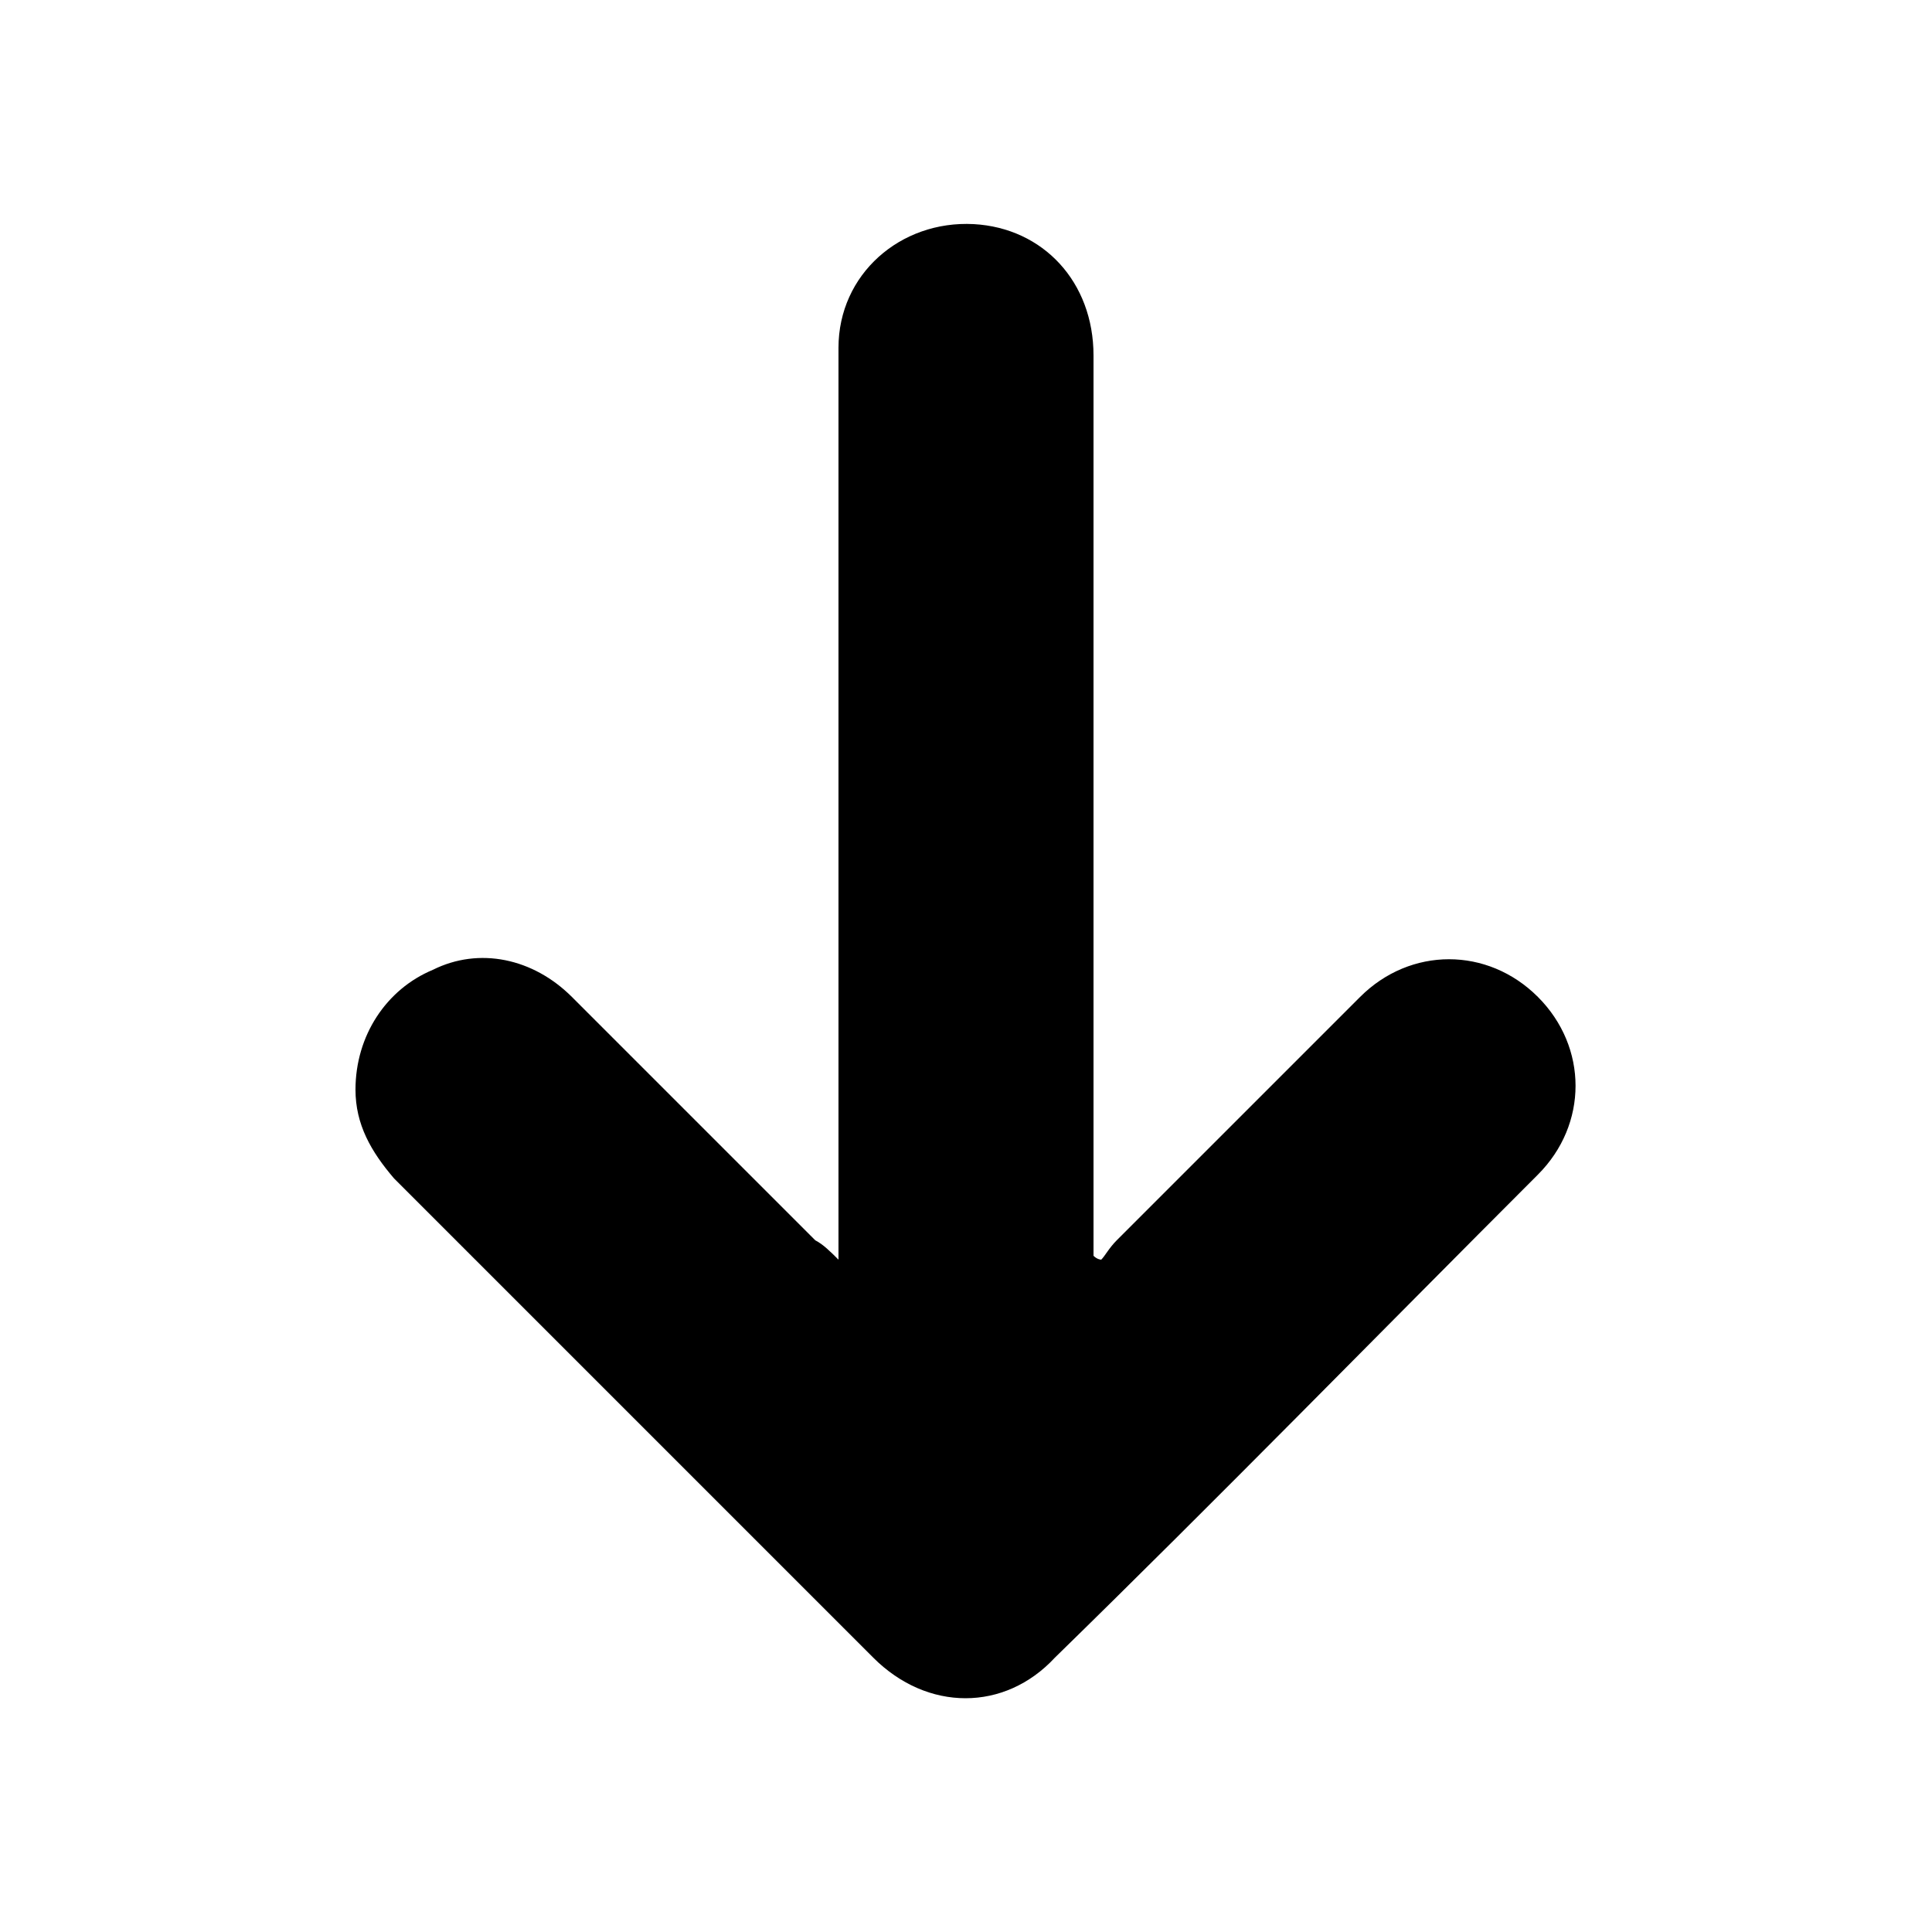 <?xml version="1.0" encoding="utf-8"?>
<!-- Generator: Adobe Illustrator 19.2.0, SVG Export Plug-In . SVG Version: 6.00 Build 0)  -->
<!DOCTYPE svg PUBLIC "-//W3C//DTD SVG 1.1//EN" "http://www.w3.org/Graphics/SVG/1.1/DTD/svg11.dtd">
<svg version="1.1" id="Layer_1" xmlns="http://www.w3.org/2000/svg" xmlns:xlink="http://www.w3.org/1999/xlink" x="0px" y="0px"
	 width="50px" height="50px" viewBox="0 0 50 50" style="enable-background:new 0 0 50 50;" xml:space="preserve">
<path fill="currentColor" class="st0" d="M28.5,32.6c0.1-0.1,0.2-0.3,0.4-0.5c2.1-2.1,4.2-4.2,6.3-6.3c1.3-1.3,3.3-1.3,4.6,0s1.3,3.3,0,4.6
	c-4.2,4.2-8.3,8.4-12.5,12.5c-1.3,1.4-3.3,1.4-4.7,0c-4.1-4.1-8.3-8.3-12.4-12.4c-0.6-0.7-1-1.4-1-2.3c0-1.4,0.8-2.6,2-3.1
	c1.2-0.6,2.6-0.3,3.6,0.7c2.1,2.1,4.2,4.2,6.3,6.3c0.2,0.1,0.4,0.3,0.6,0.5c0-0.4,0-0.6,0-0.8c0-5.9,0-11.9,0-17.8c0-1.7,0-3.3,0-5
	c0-1.9,1.6-3.3,3.5-3.2c1.8,0.1,3.1,1.5,3.1,3.4c0,7.5,0,15.1,0,22.7c0,0.2,0,0.4,0,0.6C28.4,32.6,28.5,32.6,28.5,32.6z"/>
</svg>
